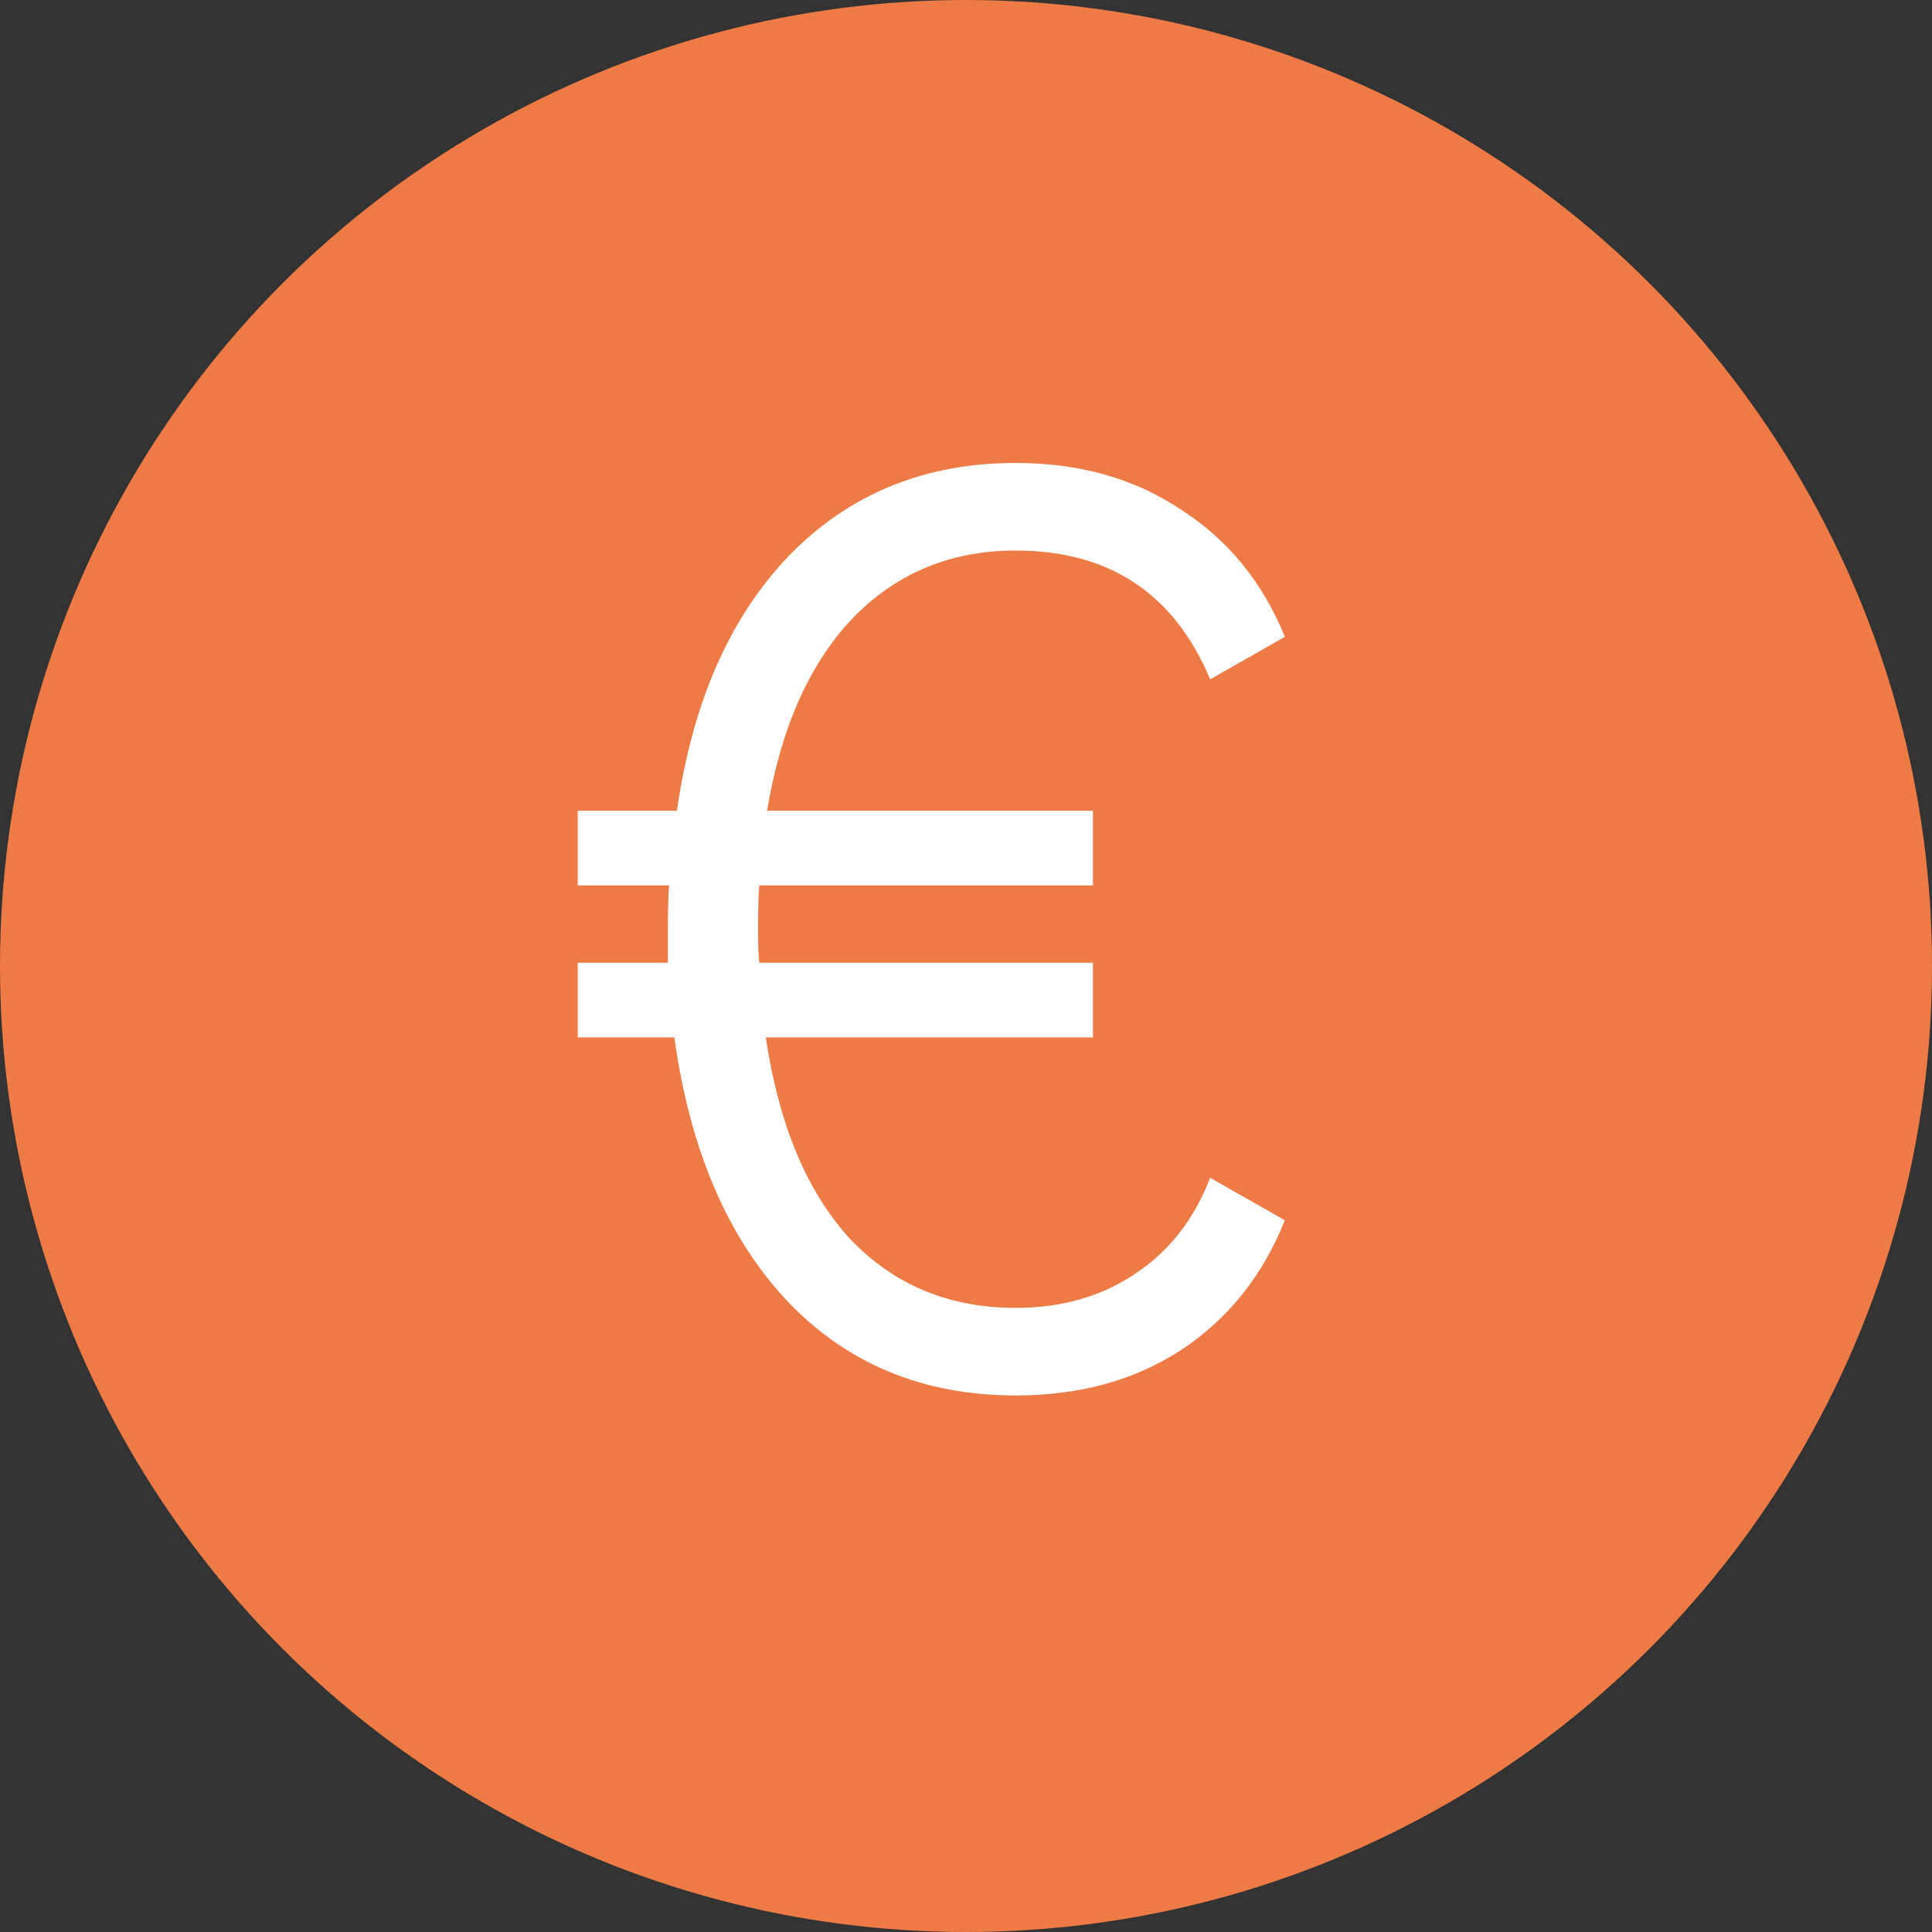 <svg width="21" height="21" viewBox="0 0 21 21" fill="none" xmlns="http://www.w3.org/2000/svg">
<rect x="0" y="0" width="21" height="21" fill="#333333" stroke="none"/>
<g id="Group 51">
<circle id="Ellipse 5" cx="10.5" cy="10.5" r="10.5" fill="#EE7A45"/>
<path id="&#226;&#130;&#172;" d="M11.04 14.216C11.535 14.216 11.964 14.095 12.328 13.852C12.701 13.61 12.977 13.26 13.154 12.802L13.966 13.264C13.723 13.871 13.345 14.342 12.832 14.678C12.328 15.005 11.731 15.168 11.04 15.168C10.032 15.168 9.201 14.823 8.548 14.132C7.904 13.442 7.498 12.49 7.33 11.276H6.28V10.464H7.26V10.1C7.26 9.848 7.265 9.69 7.274 9.624H6.28V8.812H7.358C7.526 7.636 7.932 6.712 8.576 6.04C9.229 5.368 10.051 5.032 11.04 5.032C11.731 5.032 12.328 5.2 12.832 5.536C13.345 5.863 13.723 6.325 13.966 6.922L13.154 7.384C12.762 6.451 12.057 5.984 11.04 5.984C10.331 5.984 9.738 6.232 9.262 6.726C8.795 7.221 8.487 7.916 8.338 8.812H11.88V9.624H8.254C8.245 9.69 8.24 9.848 8.24 10.1C8.24 10.296 8.245 10.418 8.254 10.464H11.88V11.276H8.324C8.464 12.219 8.767 12.947 9.234 13.46C9.71 13.964 10.312 14.216 11.04 14.216Z" fill="white"/>
</g>
</svg>
